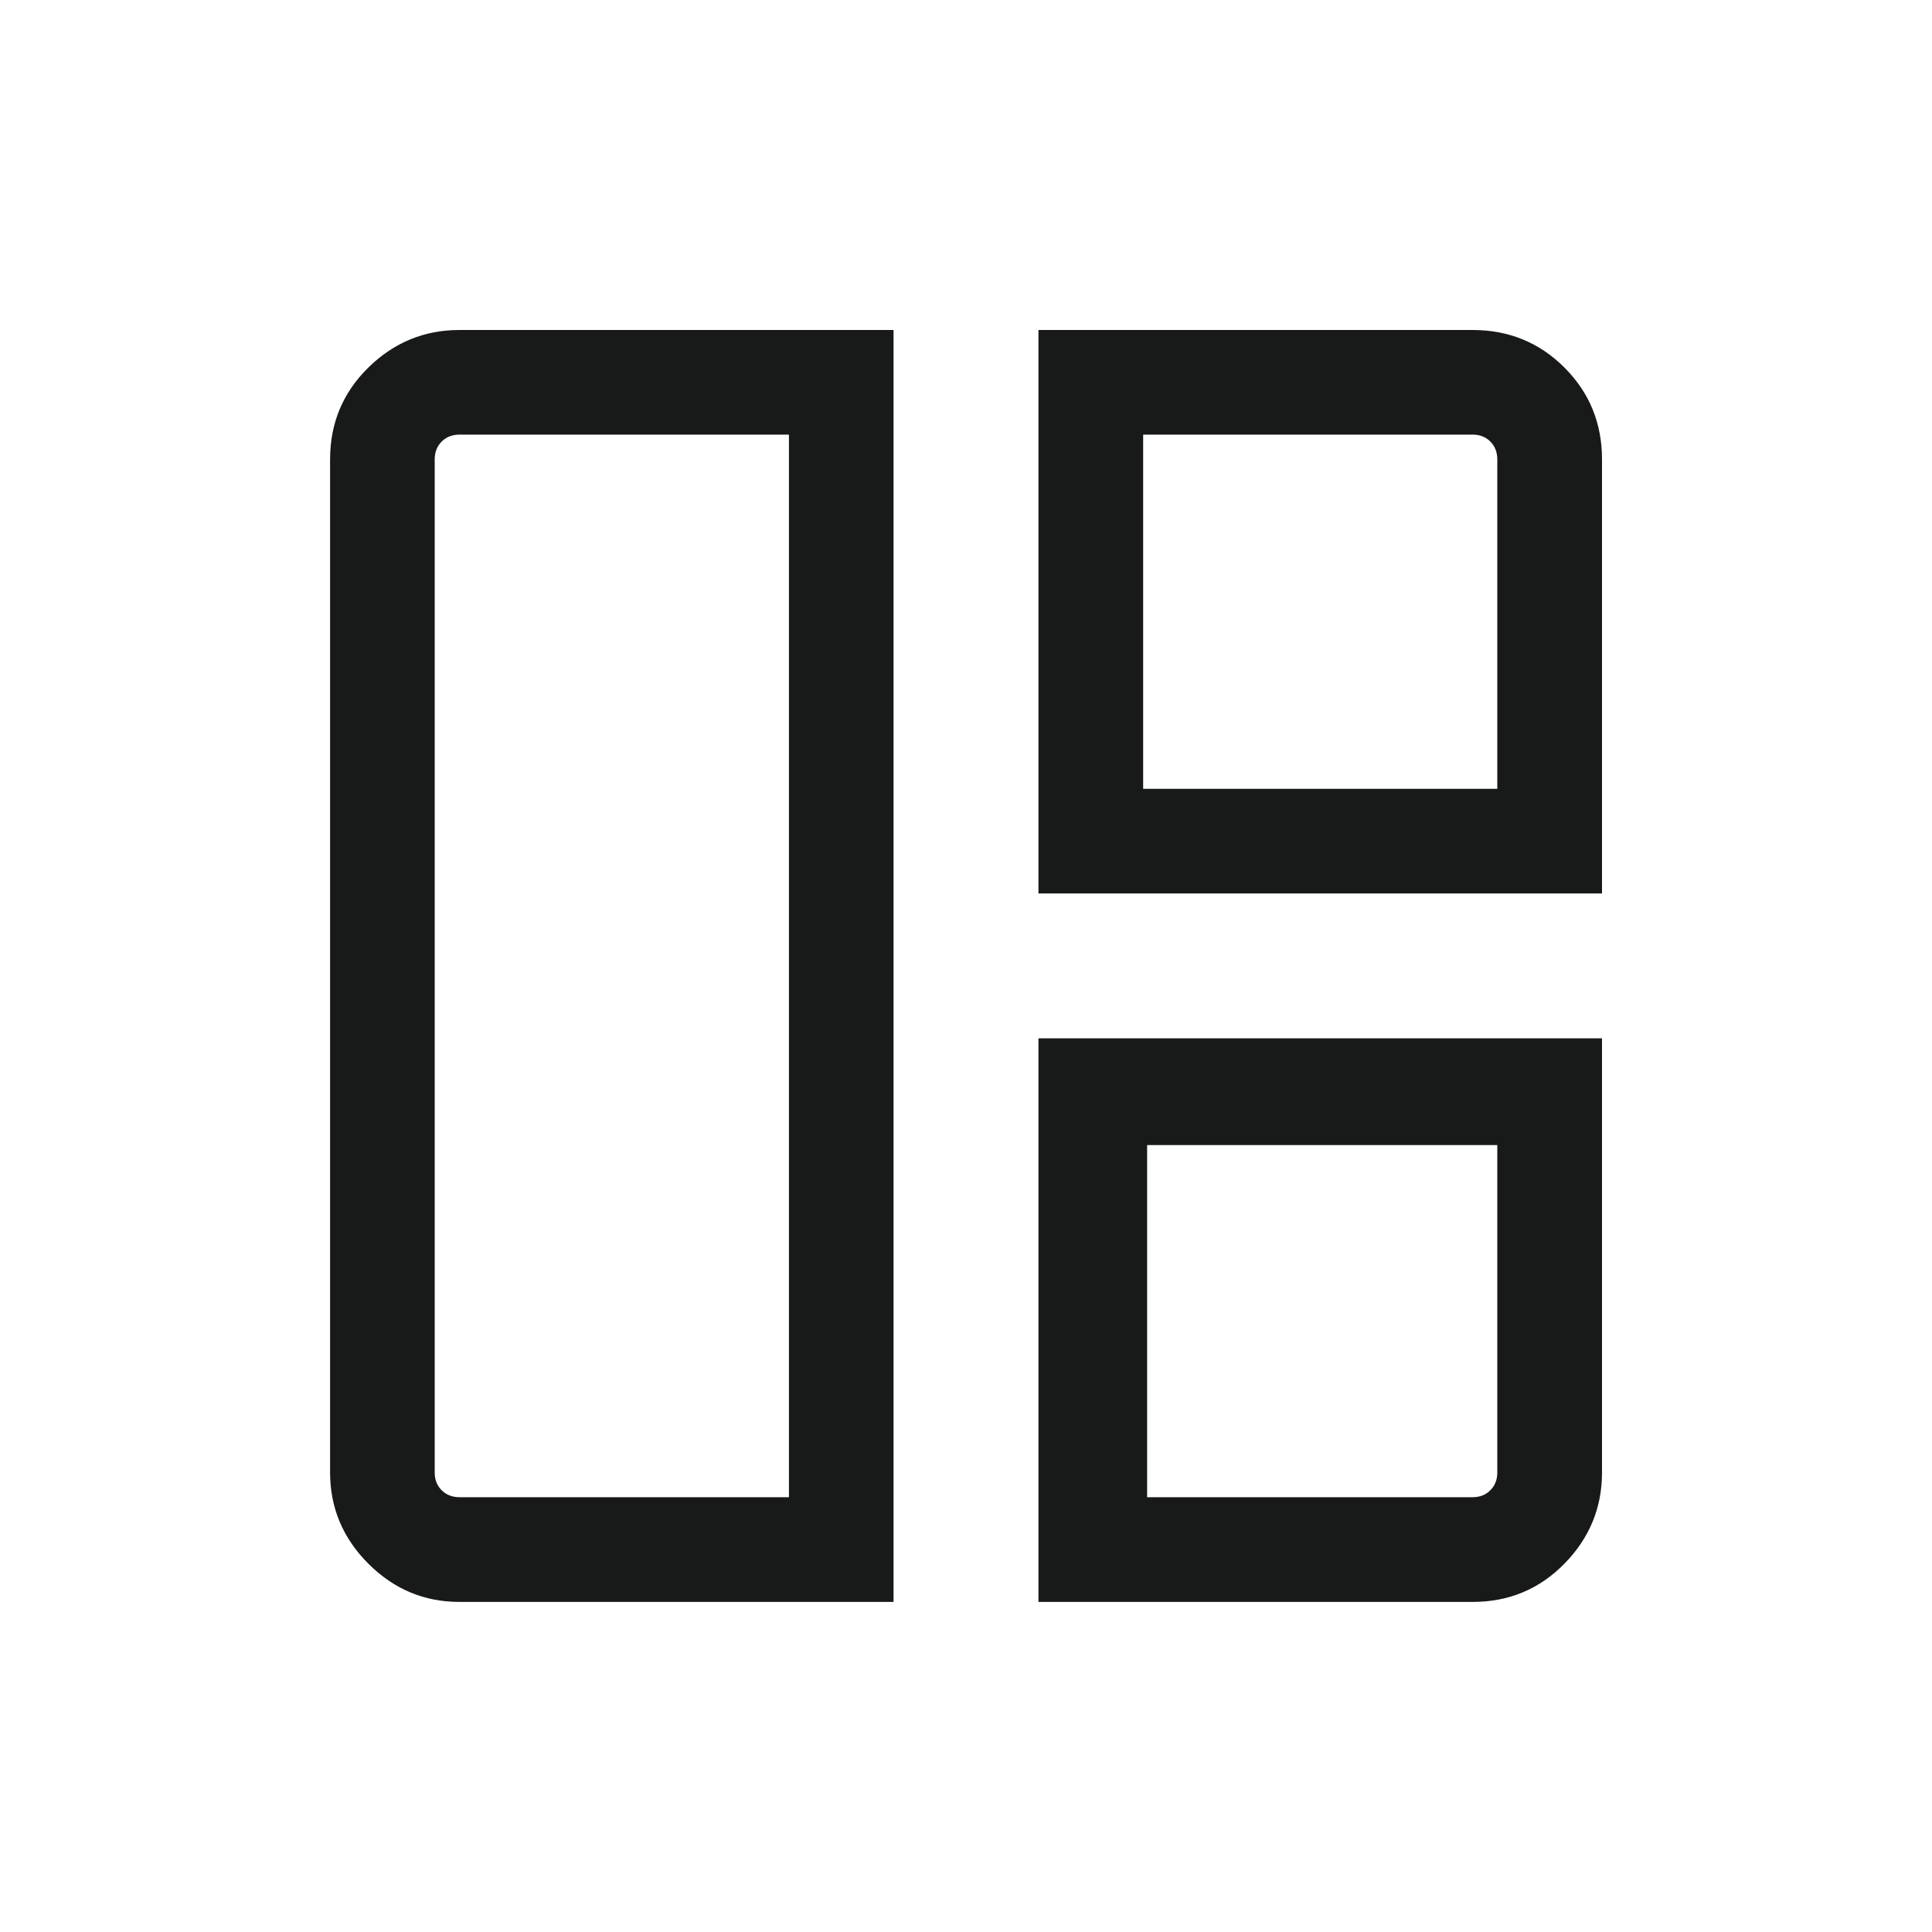 <svg width="20" height="20" viewBox="0 0 20 20" fill="none" xmlns="http://www.w3.org/2000/svg">
<mask id="mask0_1558_40725" style="mask-type:alpha" maskUnits="userSpaceOnUse" x="0" y="0" width="20" height="20">
<rect width="20" height="20" fill="#D9D9D9"/>
</mask>
<g mask="url(#mask0_1558_40725)">
<path d="M9.25 16.583H4.757C4.391 16.583 4.077 16.451 3.813 16.187C3.549 15.923 3.417 15.608 3.417 15.243V4.756C3.417 4.381 3.549 4.064 3.813 3.805C4.077 3.546 4.391 3.416 4.757 3.416H9.25V16.583ZM8.167 15.499V4.499H4.757C4.682 4.499 4.621 4.523 4.572 4.571C4.524 4.62 4.5 4.681 4.5 4.756V15.243C4.5 15.318 4.524 15.379 4.572 15.427C4.621 15.475 4.682 15.499 4.757 15.499H8.167ZM10.75 9.249V3.416H15.244C15.619 3.416 15.936 3.546 16.195 3.805C16.454 4.064 16.584 4.381 16.584 4.756V9.249H10.75ZM11.834 8.166H15.5V4.756C15.5 4.681 15.476 4.62 15.428 4.571C15.38 4.523 15.319 4.499 15.244 4.499H11.834V8.166ZM10.75 16.583V10.749H16.584V15.243C16.584 15.608 16.454 15.923 16.195 16.187C15.936 16.451 15.619 16.583 15.244 16.583H10.75ZM11.875 15.499H15.244C15.319 15.499 15.38 15.475 15.428 15.427C15.476 15.379 15.5 15.318 15.5 15.243V11.854H11.875V15.499Z" fill="#171A19"/>
</g>
</svg>
